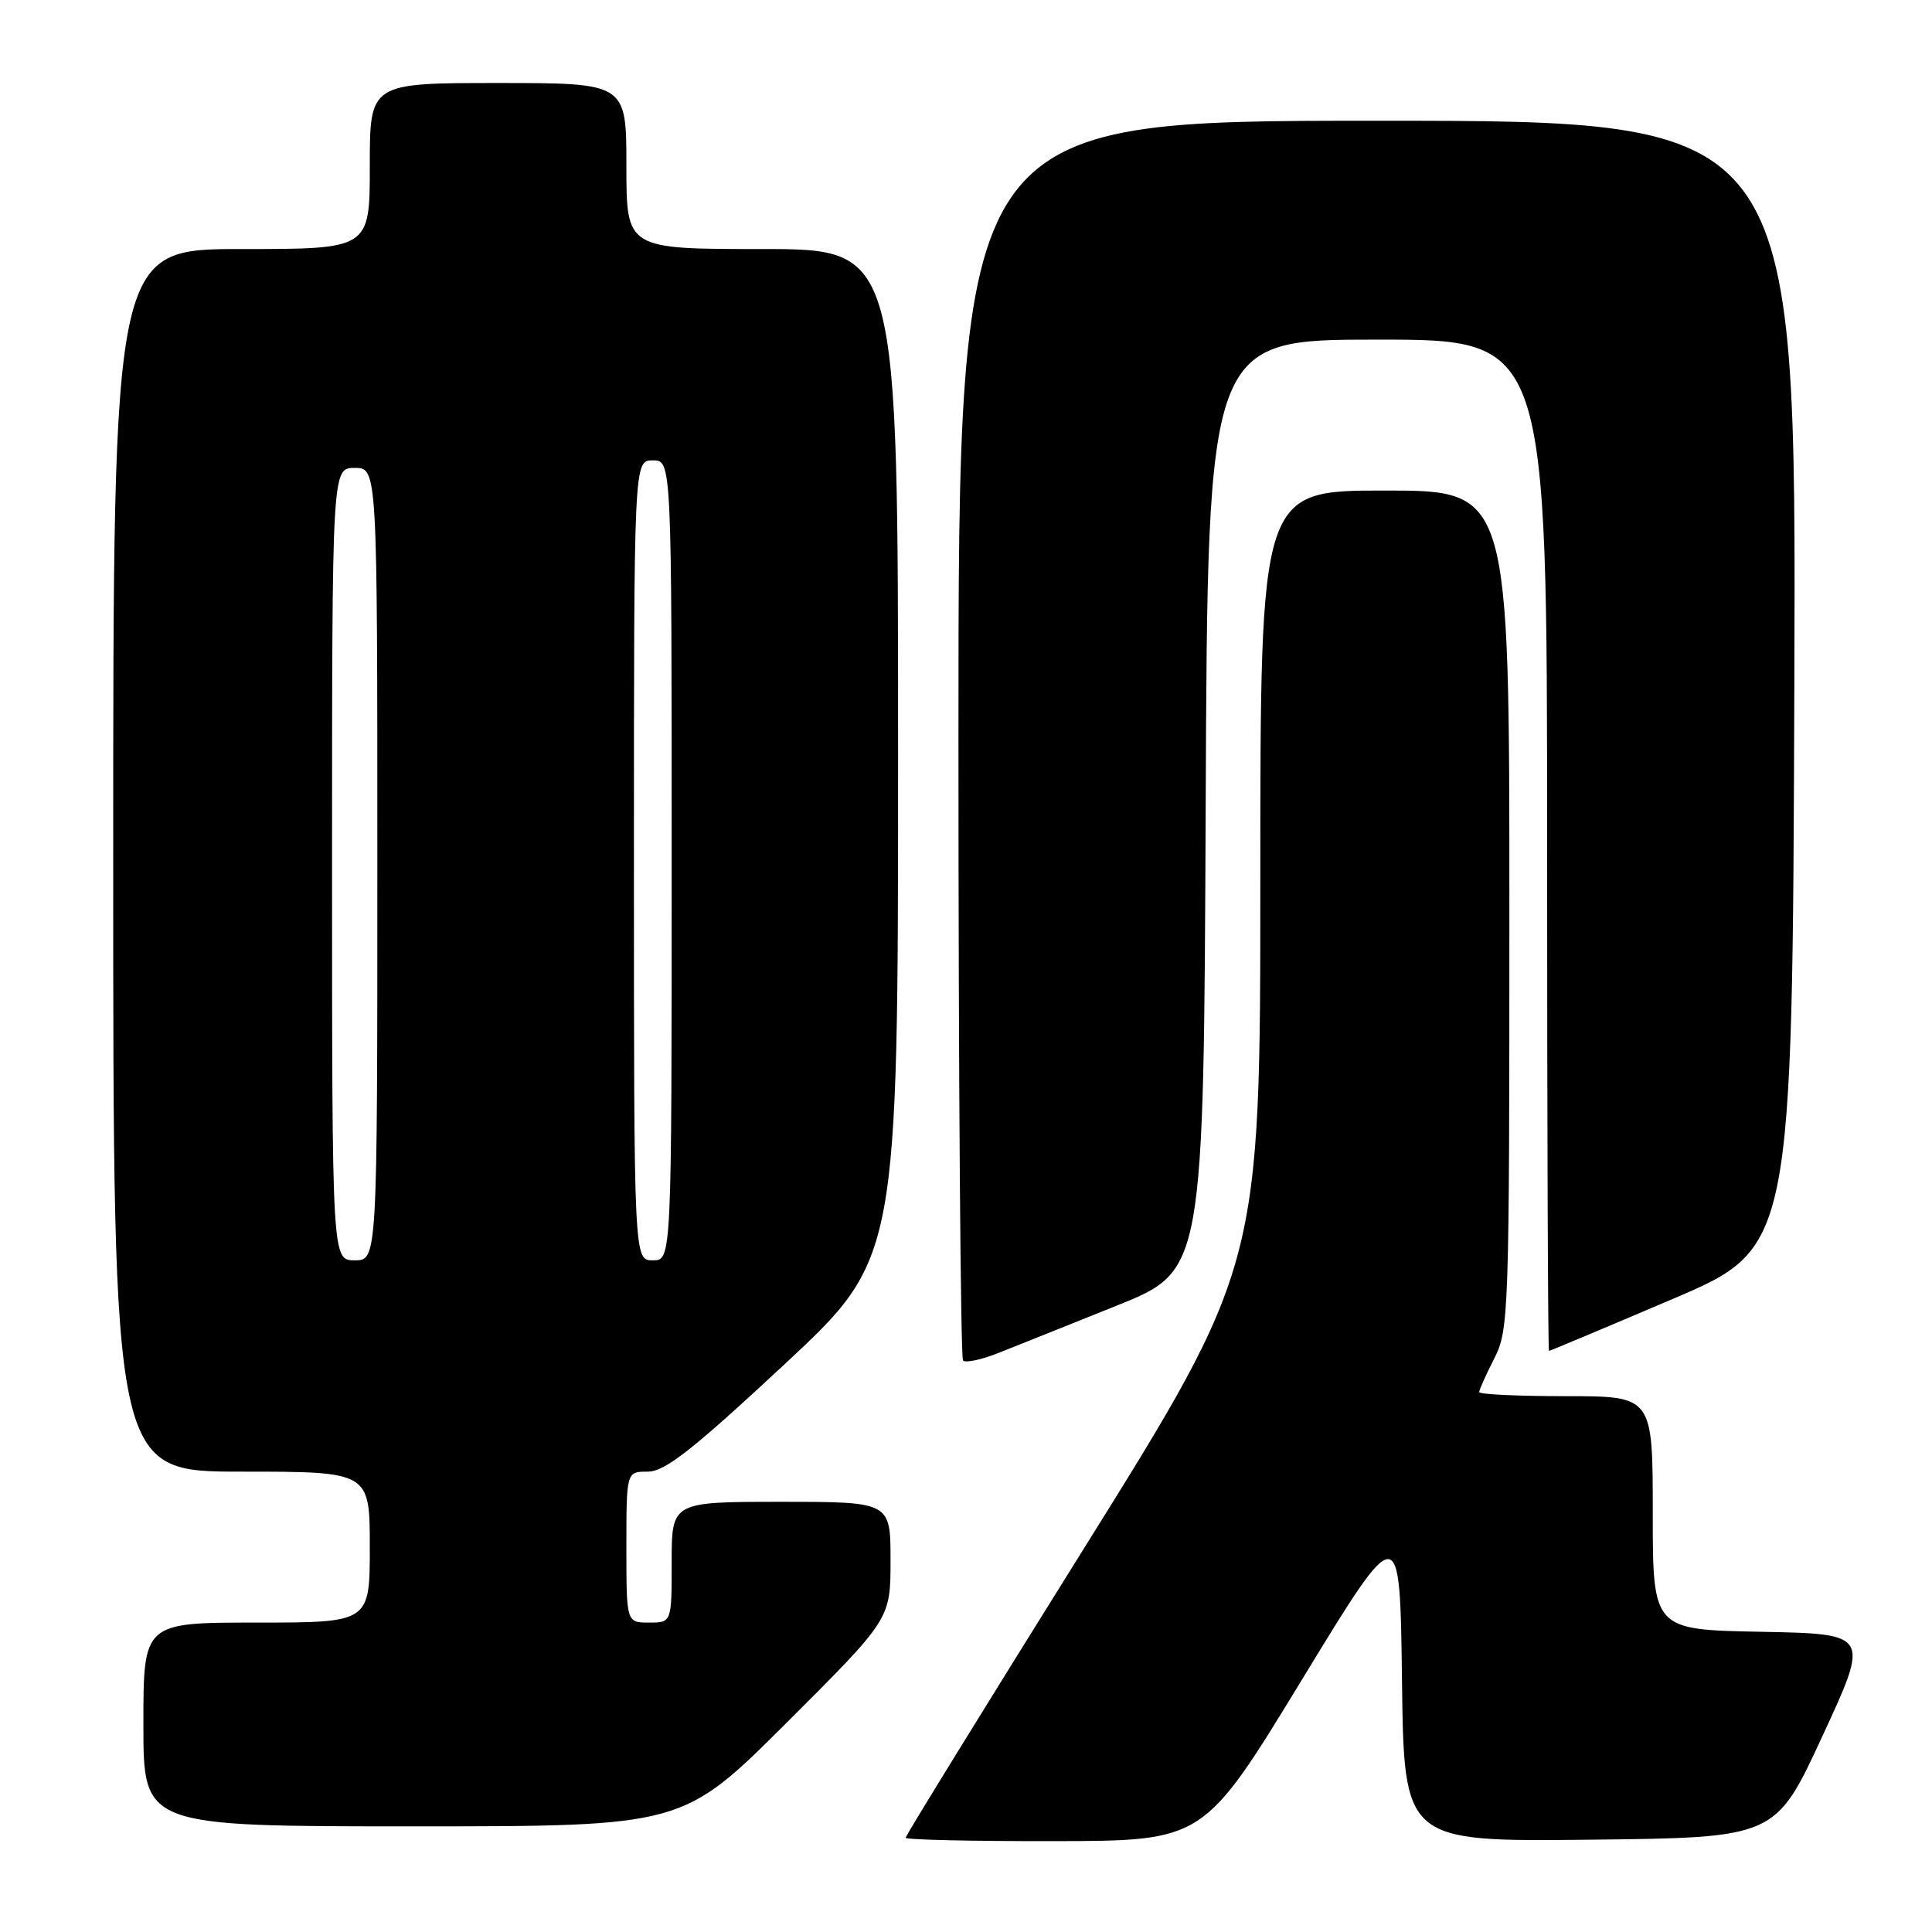 <?xml version="1.0" encoding="UTF-8" standalone="no"?>
<!DOCTYPE svg PUBLIC "-//W3C//DTD SVG 1.1//EN" "http://www.w3.org/Graphics/SVG/1.1/DTD/svg11.dtd" >
<svg xmlns="http://www.w3.org/2000/svg" xmlns:xlink="http://www.w3.org/1999/xlink" version="1.1" viewBox="0 0 256 256">
 <g >
 <path fill="currentColor"
d=" M 172.50 222.59 C 185.50 201.25 185.50 201.25 185.77 222.64 C 186.04 244.03 186.04 244.03 210.65 243.77 C 235.26 243.50 235.26 243.50 241.50 230.00 C 247.75 216.50 247.75 216.50 233.37 216.22 C 219.00 215.95 219.00 215.95 219.00 200.47 C 219.00 185.00 219.00 185.00 207.50 185.00 C 201.18 185.00 196.00 184.76 196.00 184.46 C 196.00 184.16 196.90 182.16 198.00 180.00 C 199.93 176.22 200.00 174.11 200.00 120.54 C 200.00 65.00 200.00 65.00 183.50 65.00 C 167.00 65.00 167.00 65.00 167.00 116.37 C 167.00 167.74 167.00 167.74 143.50 205.38 C 130.57 226.09 120.00 243.24 120.00 243.51 C 120.00 243.78 128.89 243.98 139.75 243.96 C 159.50 243.92 159.50 243.92 172.50 222.59 Z  M 104.24 228.26 C 118.00 214.53 118.00 214.53 118.00 206.76 C 118.00 199.00 118.00 199.00 103.50 199.00 C 89.00 199.00 89.00 199.00 89.00 207.00 C 89.00 215.00 89.00 215.00 86.00 215.00 C 83.00 215.00 83.00 215.00 83.00 205.00 C 83.00 195.00 83.00 195.00 85.83 195.00 C 88.10 195.00 91.73 192.15 103.83 180.89 C 119.00 166.79 119.00 166.79 119.00 99.89 C 119.00 33.00 119.00 33.00 101.00 33.00 C 83.00 33.00 83.00 33.00 83.00 22.00 C 83.00 11.00 83.00 11.00 66.00 11.00 C 49.00 11.00 49.00 11.00 49.00 22.00 C 49.00 33.00 49.00 33.00 32.00 33.00 C 15.00 33.00 15.00 33.00 15.00 114.00 C 15.00 195.00 15.00 195.00 32.00 195.00 C 49.00 195.00 49.00 195.00 49.00 205.00 C 49.00 215.00 49.00 215.00 34.00 215.00 C 19.00 215.00 19.00 215.00 19.00 228.50 C 19.00 242.00 19.00 242.00 54.74 242.00 C 90.47 242.00 90.47 242.00 104.24 228.26 Z  M 148.00 172.99 C 159.50 168.37 159.50 168.37 159.76 106.68 C 160.02 45.00 160.02 45.00 182.51 45.00 C 205.00 45.00 205.00 45.00 205.00 112.00 C 205.00 148.85 205.11 179.00 205.25 179.00 C 205.39 179.00 212.71 175.93 221.50 172.18 C 237.50 165.37 237.50 165.37 237.76 90.68 C 238.01 16.00 238.01 16.00 182.51 16.00 C 127.00 16.00 127.00 16.00 127.00 97.83 C 127.00 142.84 127.28 179.94 127.61 180.28 C 127.95 180.62 130.09 180.16 132.36 179.25 C 134.64 178.35 141.68 175.53 148.00 172.99 Z  M 44.00 114.50 C 44.00 62.00 44.00 62.00 47.00 62.00 C 50.00 62.00 50.00 62.00 50.00 114.50 C 50.00 167.00 50.00 167.00 47.00 167.00 C 44.00 167.00 44.00 167.00 44.00 114.50 Z  M 84.00 114.00 C 84.00 61.00 84.00 61.00 86.50 61.00 C 89.00 61.00 89.00 61.00 89.00 114.00 C 89.00 167.00 89.00 167.00 86.50 167.00 C 84.00 167.00 84.00 167.00 84.00 114.00 Z "/>
</g>
</svg>